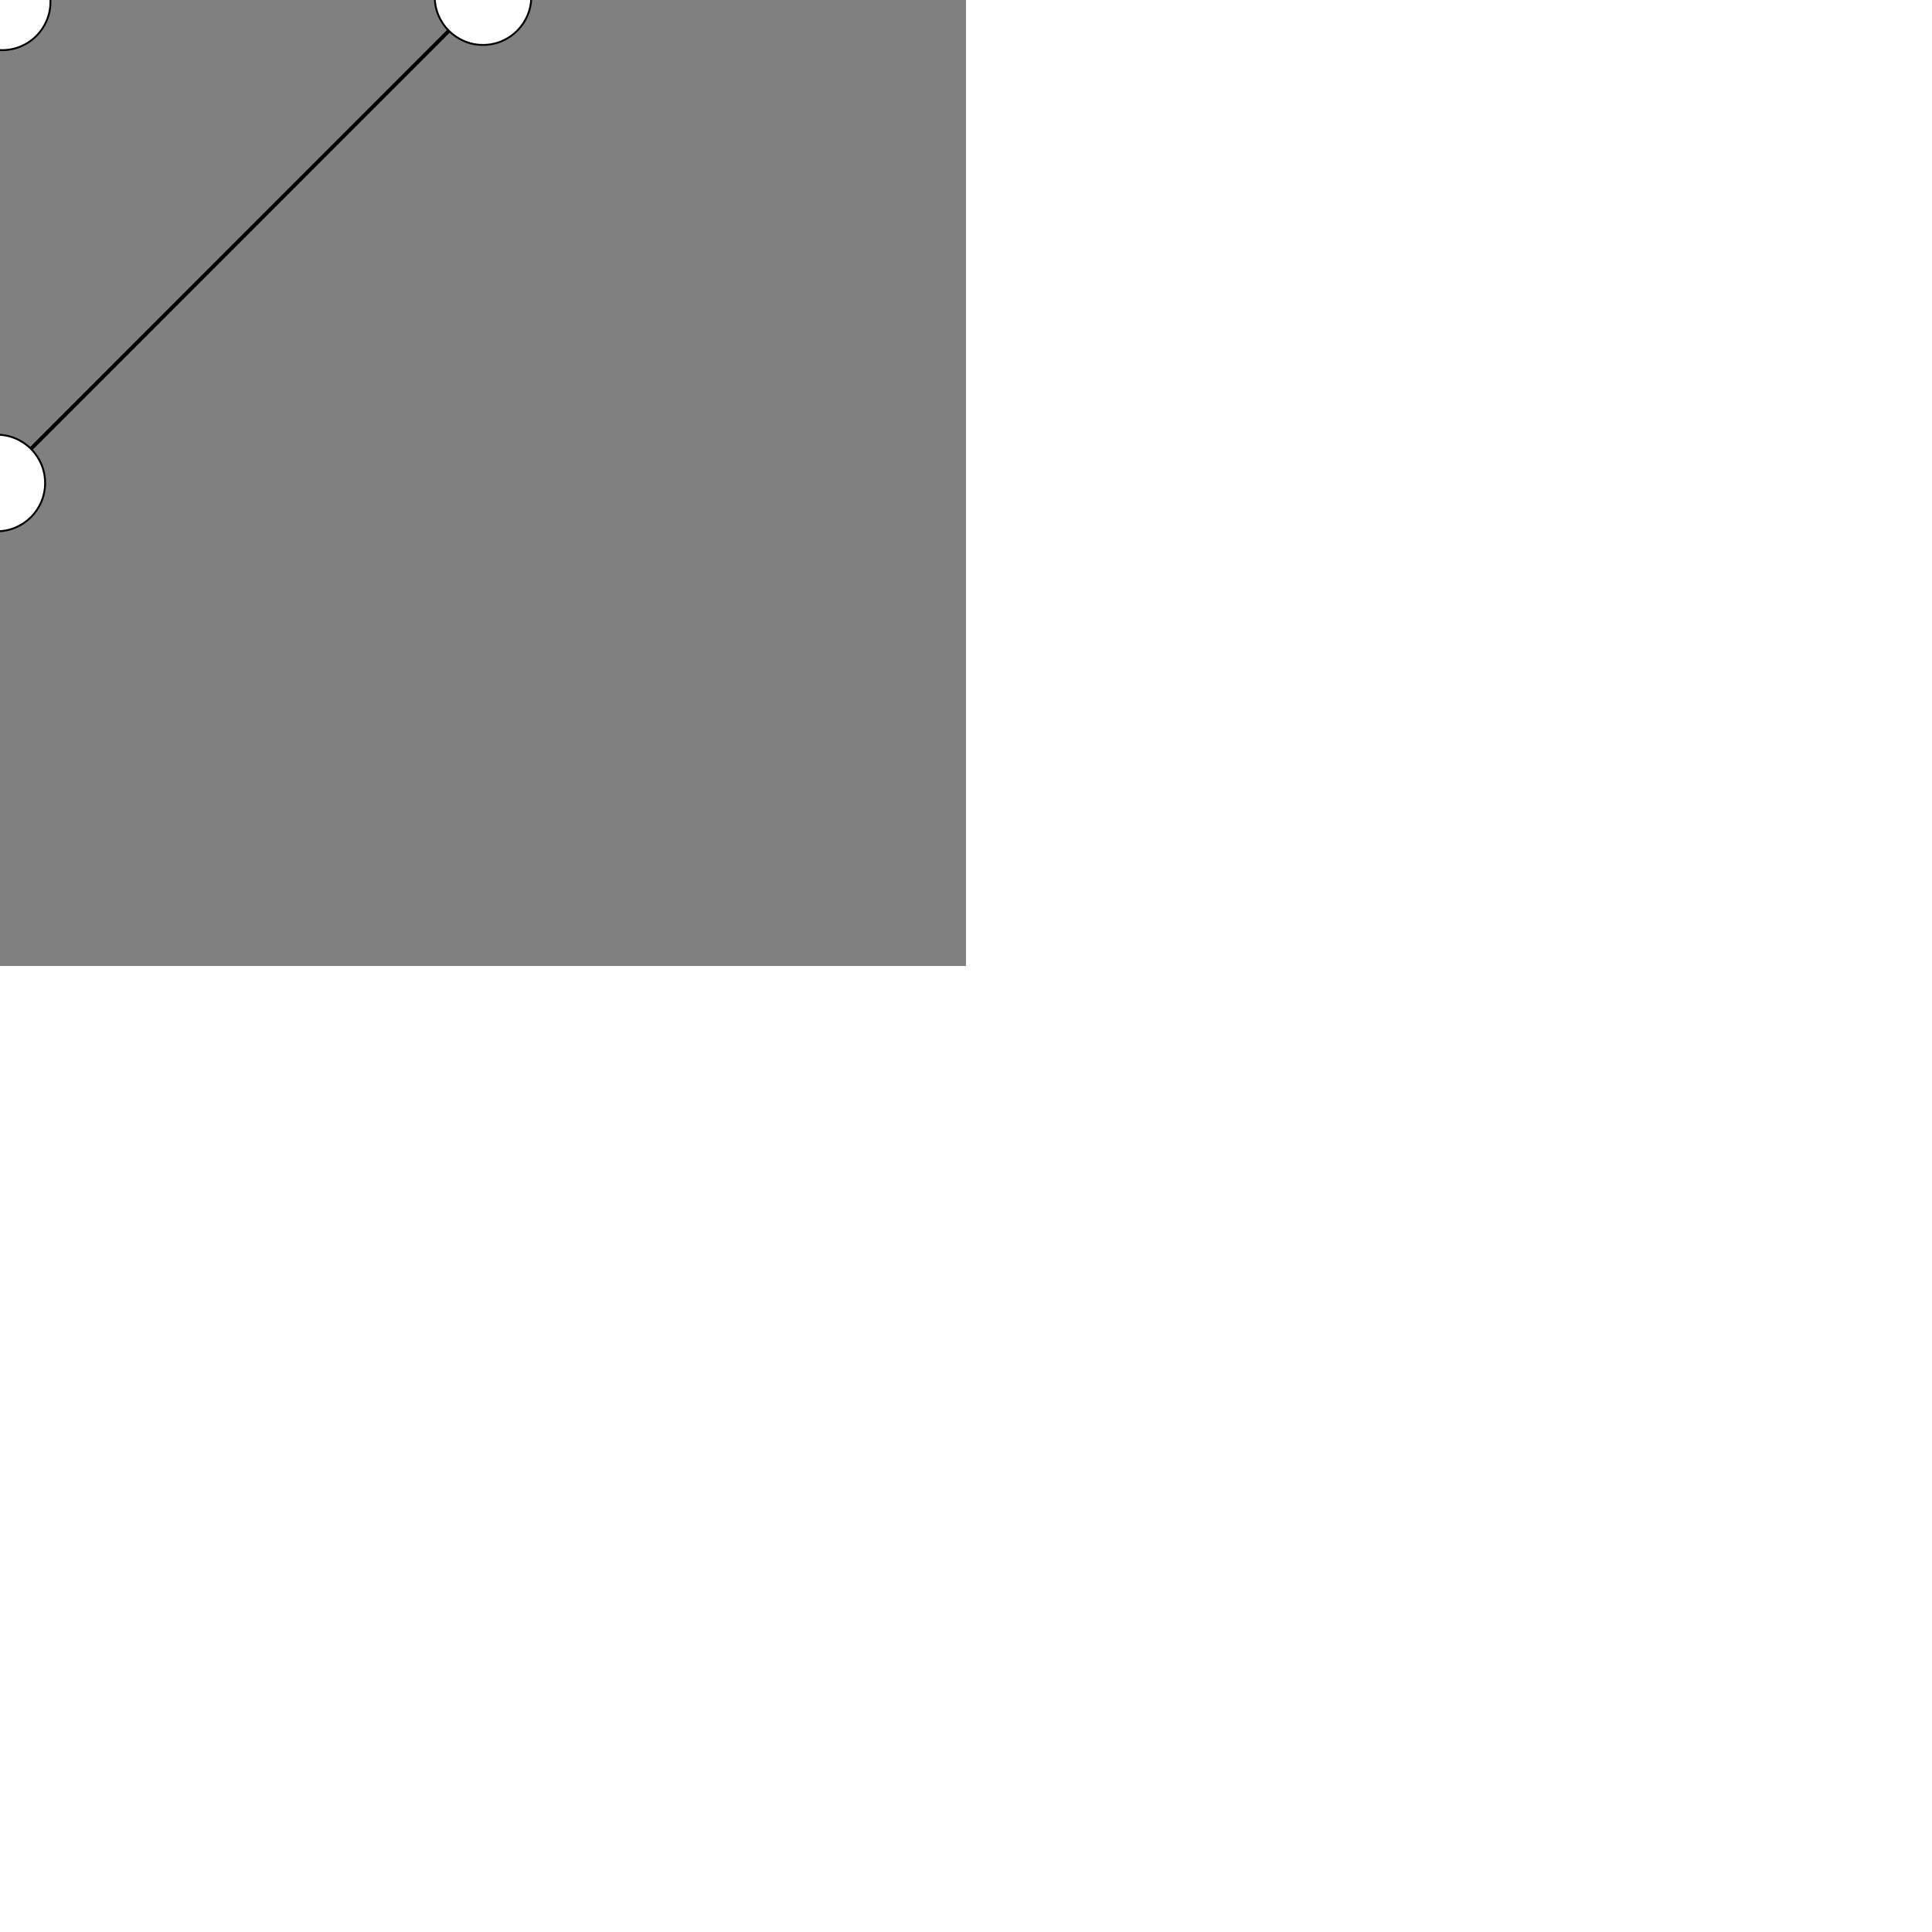 <?xml version="1.0" encoding="UTF-8"?>
    <!DOCTYPE svg PUBLIC "-//W3C//DTD SVG 1.1//EN"
      "http://www.w3.org/Graphics/SVG/1.1/DTD/svg11.dtd">
      <svg xmlns="http://www.w3.org/2000/svg" version="1.1" xmlns:xlink="http://www.w3.org/1999/xlink" xmlns:svgjs="http://svgjs.dev/svgjs" width="1024" height="1024" viewBox="0 0 1024 1024" style="position: absolute; left: 50%; top: 50%; transform: translate(-50%, -50%); max-width: 100%; max-height: 100%;"><rect x="0" y="0" width="1024" height="1024" fill="#808080" stroke="none"/><circle cx="256" cy="510.634" r="25.6" fill="white" stroke-width="1" stroke="black"></circle><circle cx="510.311" cy="768" r="25.6" fill="white" stroke-width="1" stroke="black"></circle><circle cx="509.986" cy="256" r="25.6" fill="white" stroke-width="1" stroke="black"></circle><circle cx="513.147" cy="512.971" r="25.6" fill="white" stroke-width="1" stroke="black"></circle><circle cx="768" cy="510.216" r="25.6" fill="white" stroke-width="1" stroke="black"></circle><line x1="273.994" y1="528.844" x2="492.317" y2="749.79" stroke-width="2" stroke="black"></line><line x1="274.079" y1="492.509" x2="491.908" y2="274.125" stroke-width="2" stroke="black"></line><line x1="281.599" y1="510.867" x2="487.548" y2="512.738" stroke-width="2" stroke="black"></line><line x1="528.409" y1="749.895" x2="749.901" y2="528.322" stroke-width="2" stroke="black"></line><line x1="528.222" y1="273.967" x2="749.764" y2="492.249" stroke-width="2" stroke="black"></line><line x1="510.301" y1="281.598" x2="512.833" y2="487.373" stroke-width="2" stroke="black"></line></svg>